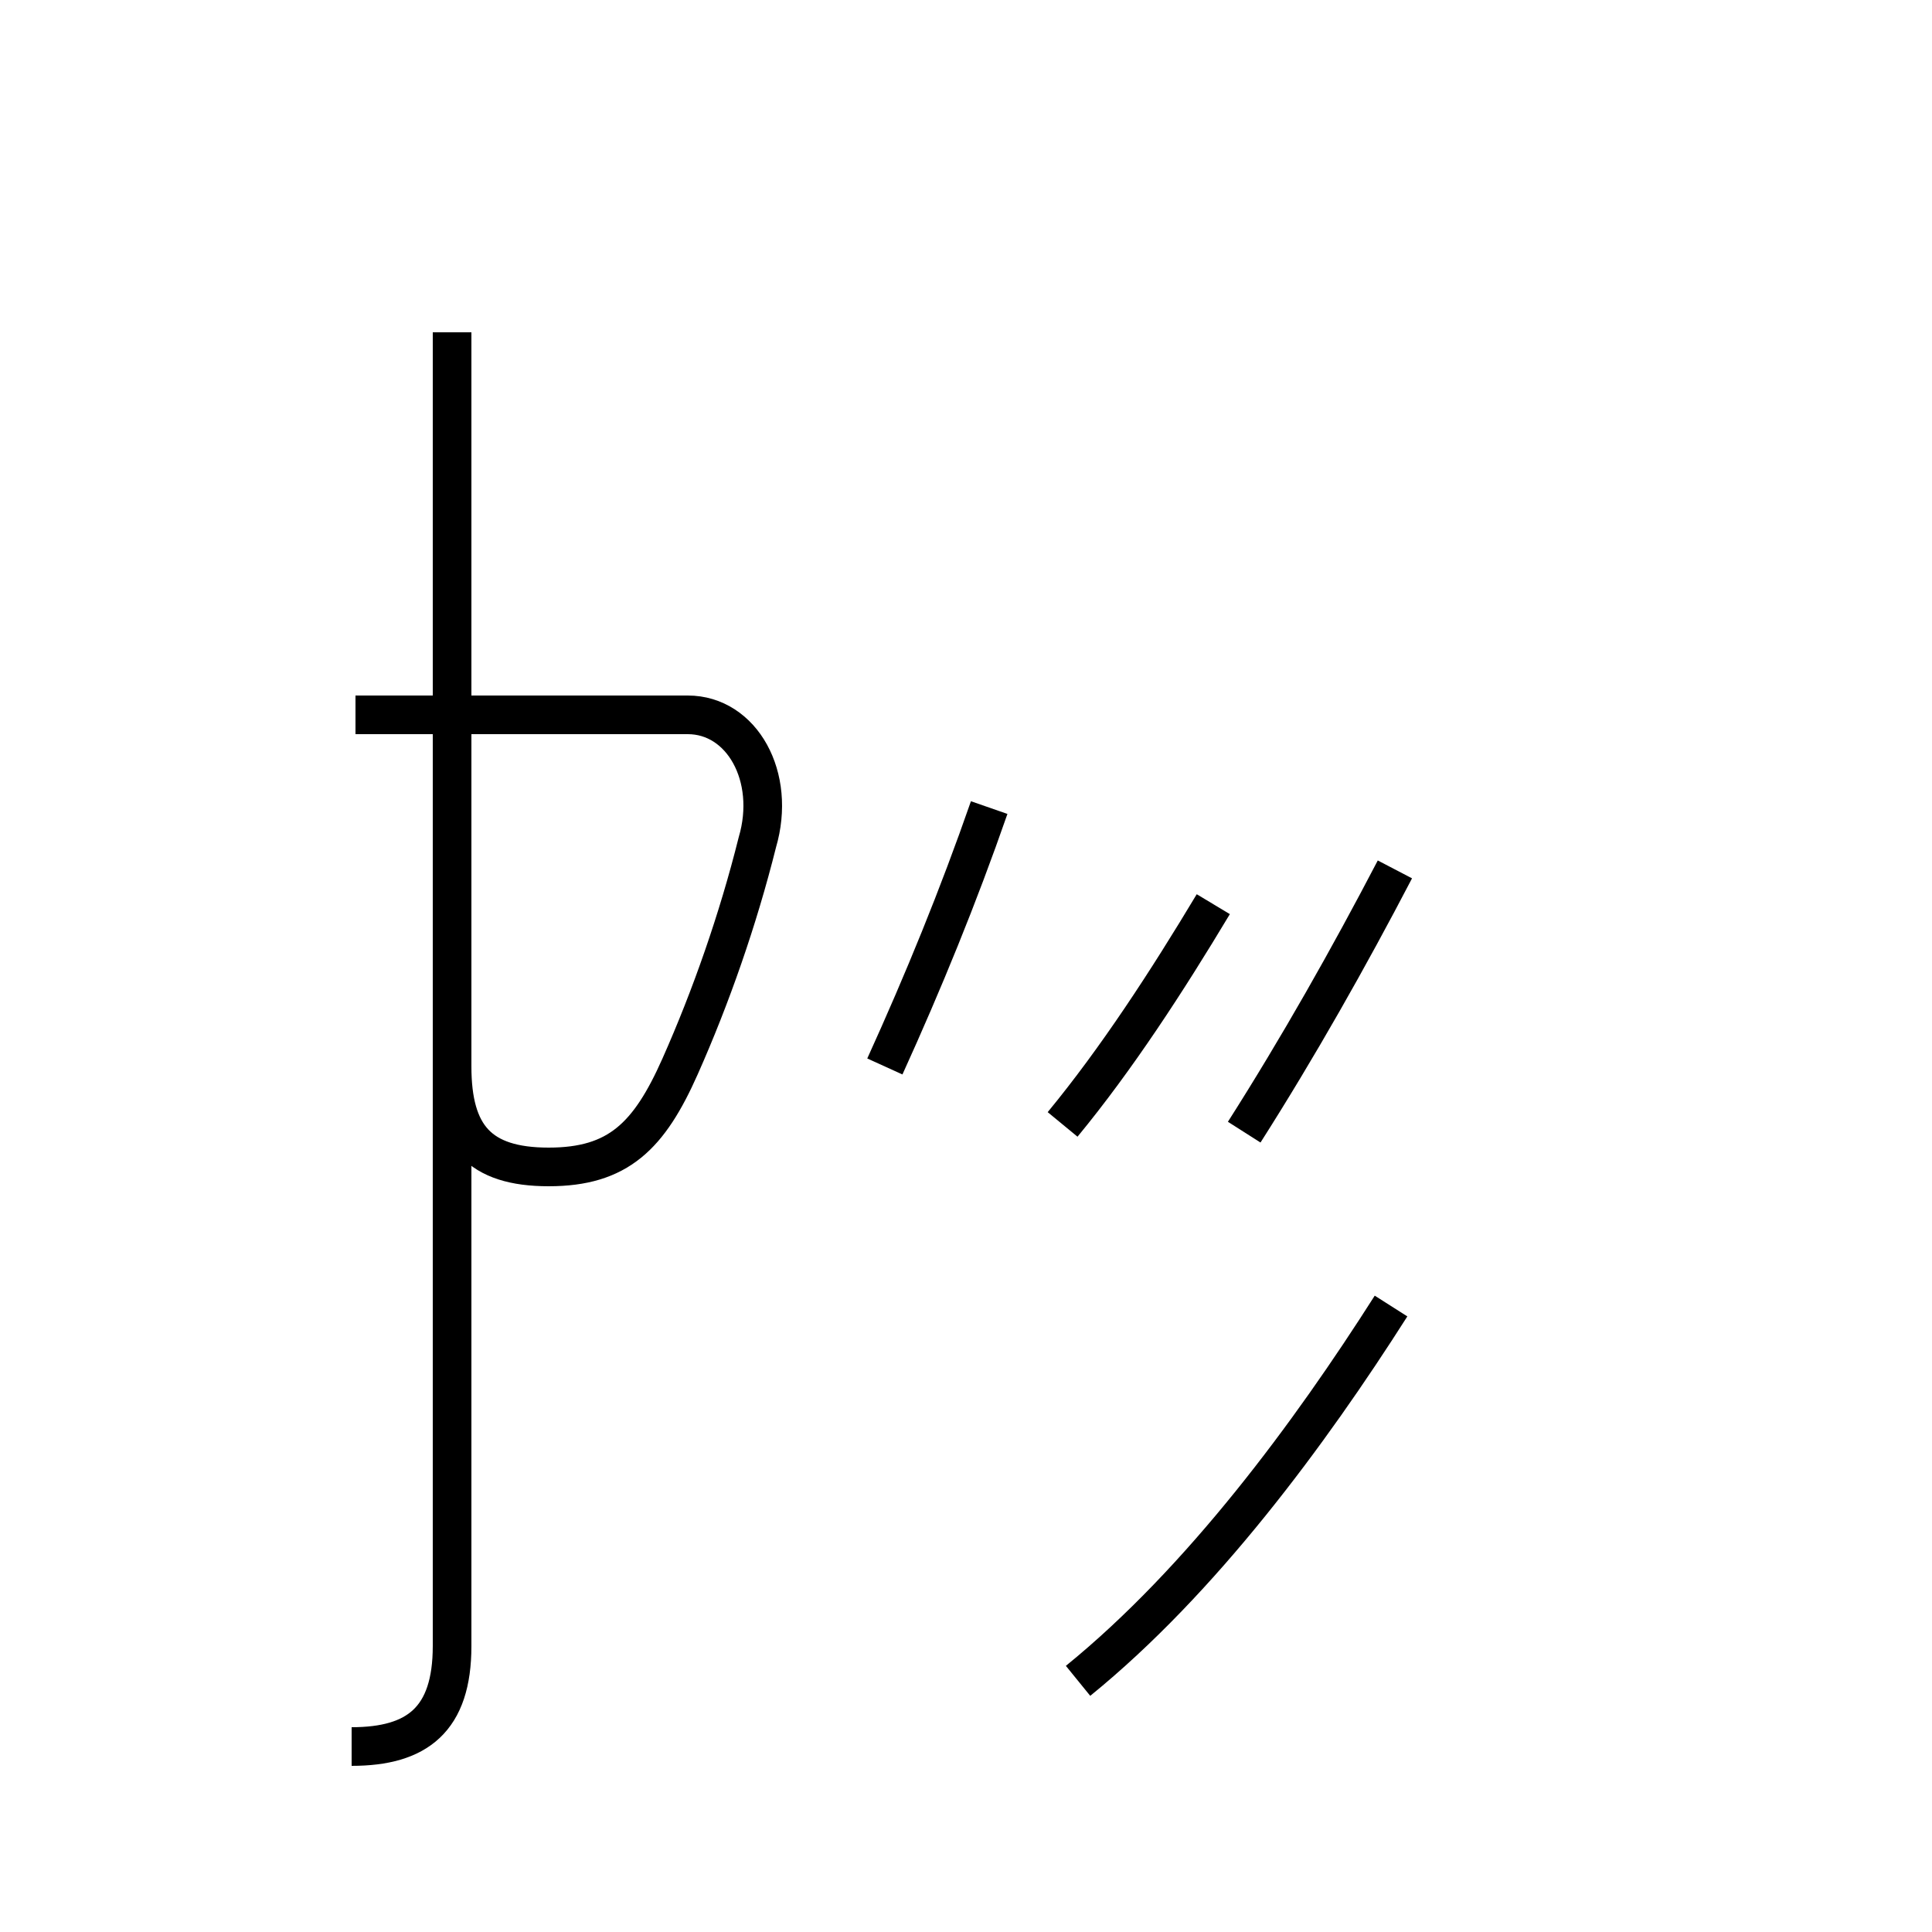 <?xml version='1.0' encoding='utf8'?>
<svg viewBox="0.0 -44.0 50.0 50.0" version="1.1" xmlns="http://www.w3.org/2000/svg">
<rect x="0.0" y="-44.0" width="50.0" height="50.0" fill="#808080" stroke="none"/>
<rect x="-1000" y="-1000" width="2000" height="2000" stroke="white" fill="white"/>
<g style="fill:none; stroke:#000000;  stroke-width:1">
<path d="M 9.1 -1.2 C 10.8 -1.2 11.7 -0.5 11.7 1.4 L 11.7 35.4 M 11.7 23.1 L 11.7 2.2 M 11.7 16.9 L 11.7 35.0 M 11.7 28.4 L 11.7 16.4 C 11.7 14.6 12.4 13.8 14.2 13.8 C 16.0 13.8 16.8 14.6 17.6 16.4 C 18.4 18.2 19.1 20.2 19.6 22.2 C 20.1 23.9 19.2 25.5 17.8 25.5 L 9.2 25.5 M 22.9 16.4 C 23.9 18.6 24.8 20.8 25.6 23.1 M 27.5 14.9 C 28.9 16.6 30.2 18.6 31.4 20.6 M 27.9 0.5 C 31.1 3.1 33.9 6.9 36.0 10.2 M 32.2 14.7 C 33.6 16.9 34.9 19.2 36.1 21.5 " transform="scale(1, -1)" />
</g>
</svg>